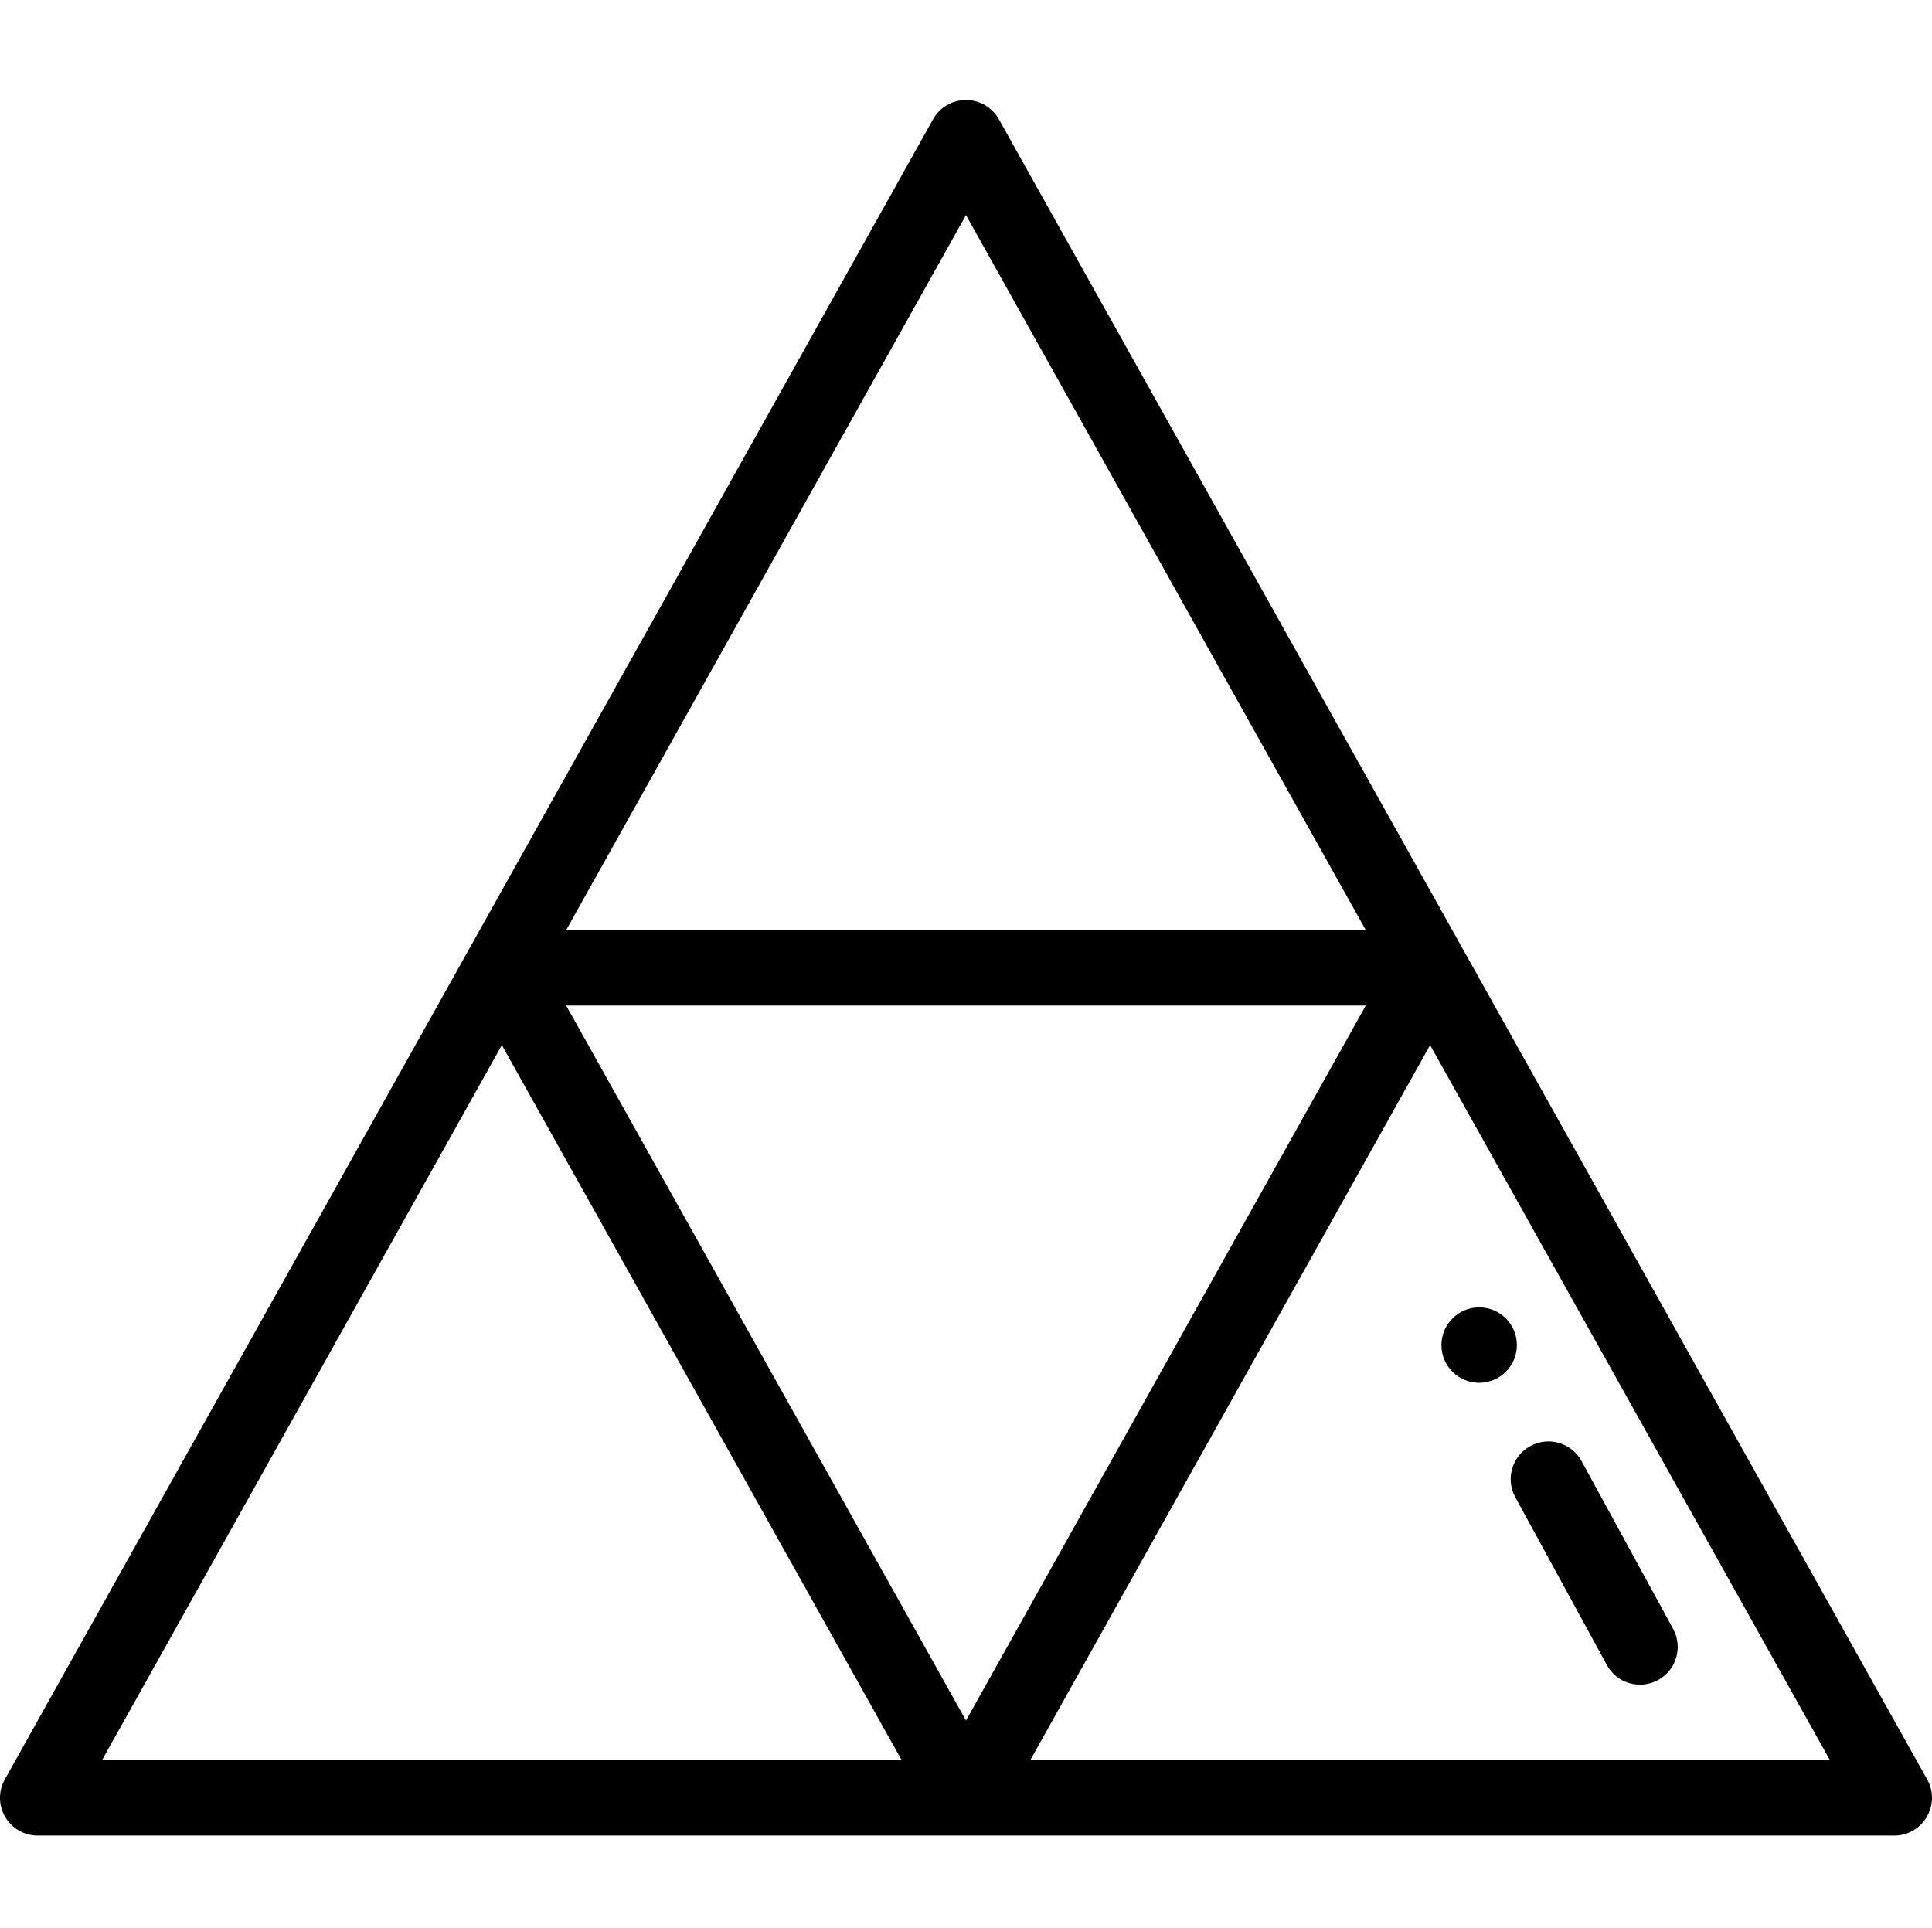 <svg viewBox="0 -26 512 511" xmlns="http://www.w3.org/2000/svg"><path d="m391.992 340.492c5.52 0 10-4.48 10-10 0-5.52-4.48-10-10-10-5.52 0-10 4.48-10 10 0 5.52 4.48 10 10 10zm0 0"/><path d="m510.719 445.609-245.996-439.988c-1.766-3.164-5.105-5.121-8.727-5.121-3.625 0-6.961 1.957-8.73 5.121l-245.996 439.988c-1.73 3.098-1.691 6.879.105 9.938 1.793 3.062 5.078 4.941 8.625 4.941h491.988c7.629 0 12.449-8.223 8.73-14.879zm-254.723-414.617 105.949 189.504h-211.902zm-228.949 409.496 105.949-189.504 105.949 189.504zm122.996-199.992h211.902l-105.949 189.5zm123 199.992 105.949-189.504 105.949 189.504zm0 0"/><path d="m401.57 370.809 24.262 44.469c2.656 4.871 8.738 6.625 13.566 3.992 4.848-2.645 6.637-8.719 3.992-13.566l-24.262-44.469c-2.645-4.852-8.719-6.633-13.566-3.992-4.848 2.645-6.637 8.719-3.992 13.566zm0 0"/></svg>